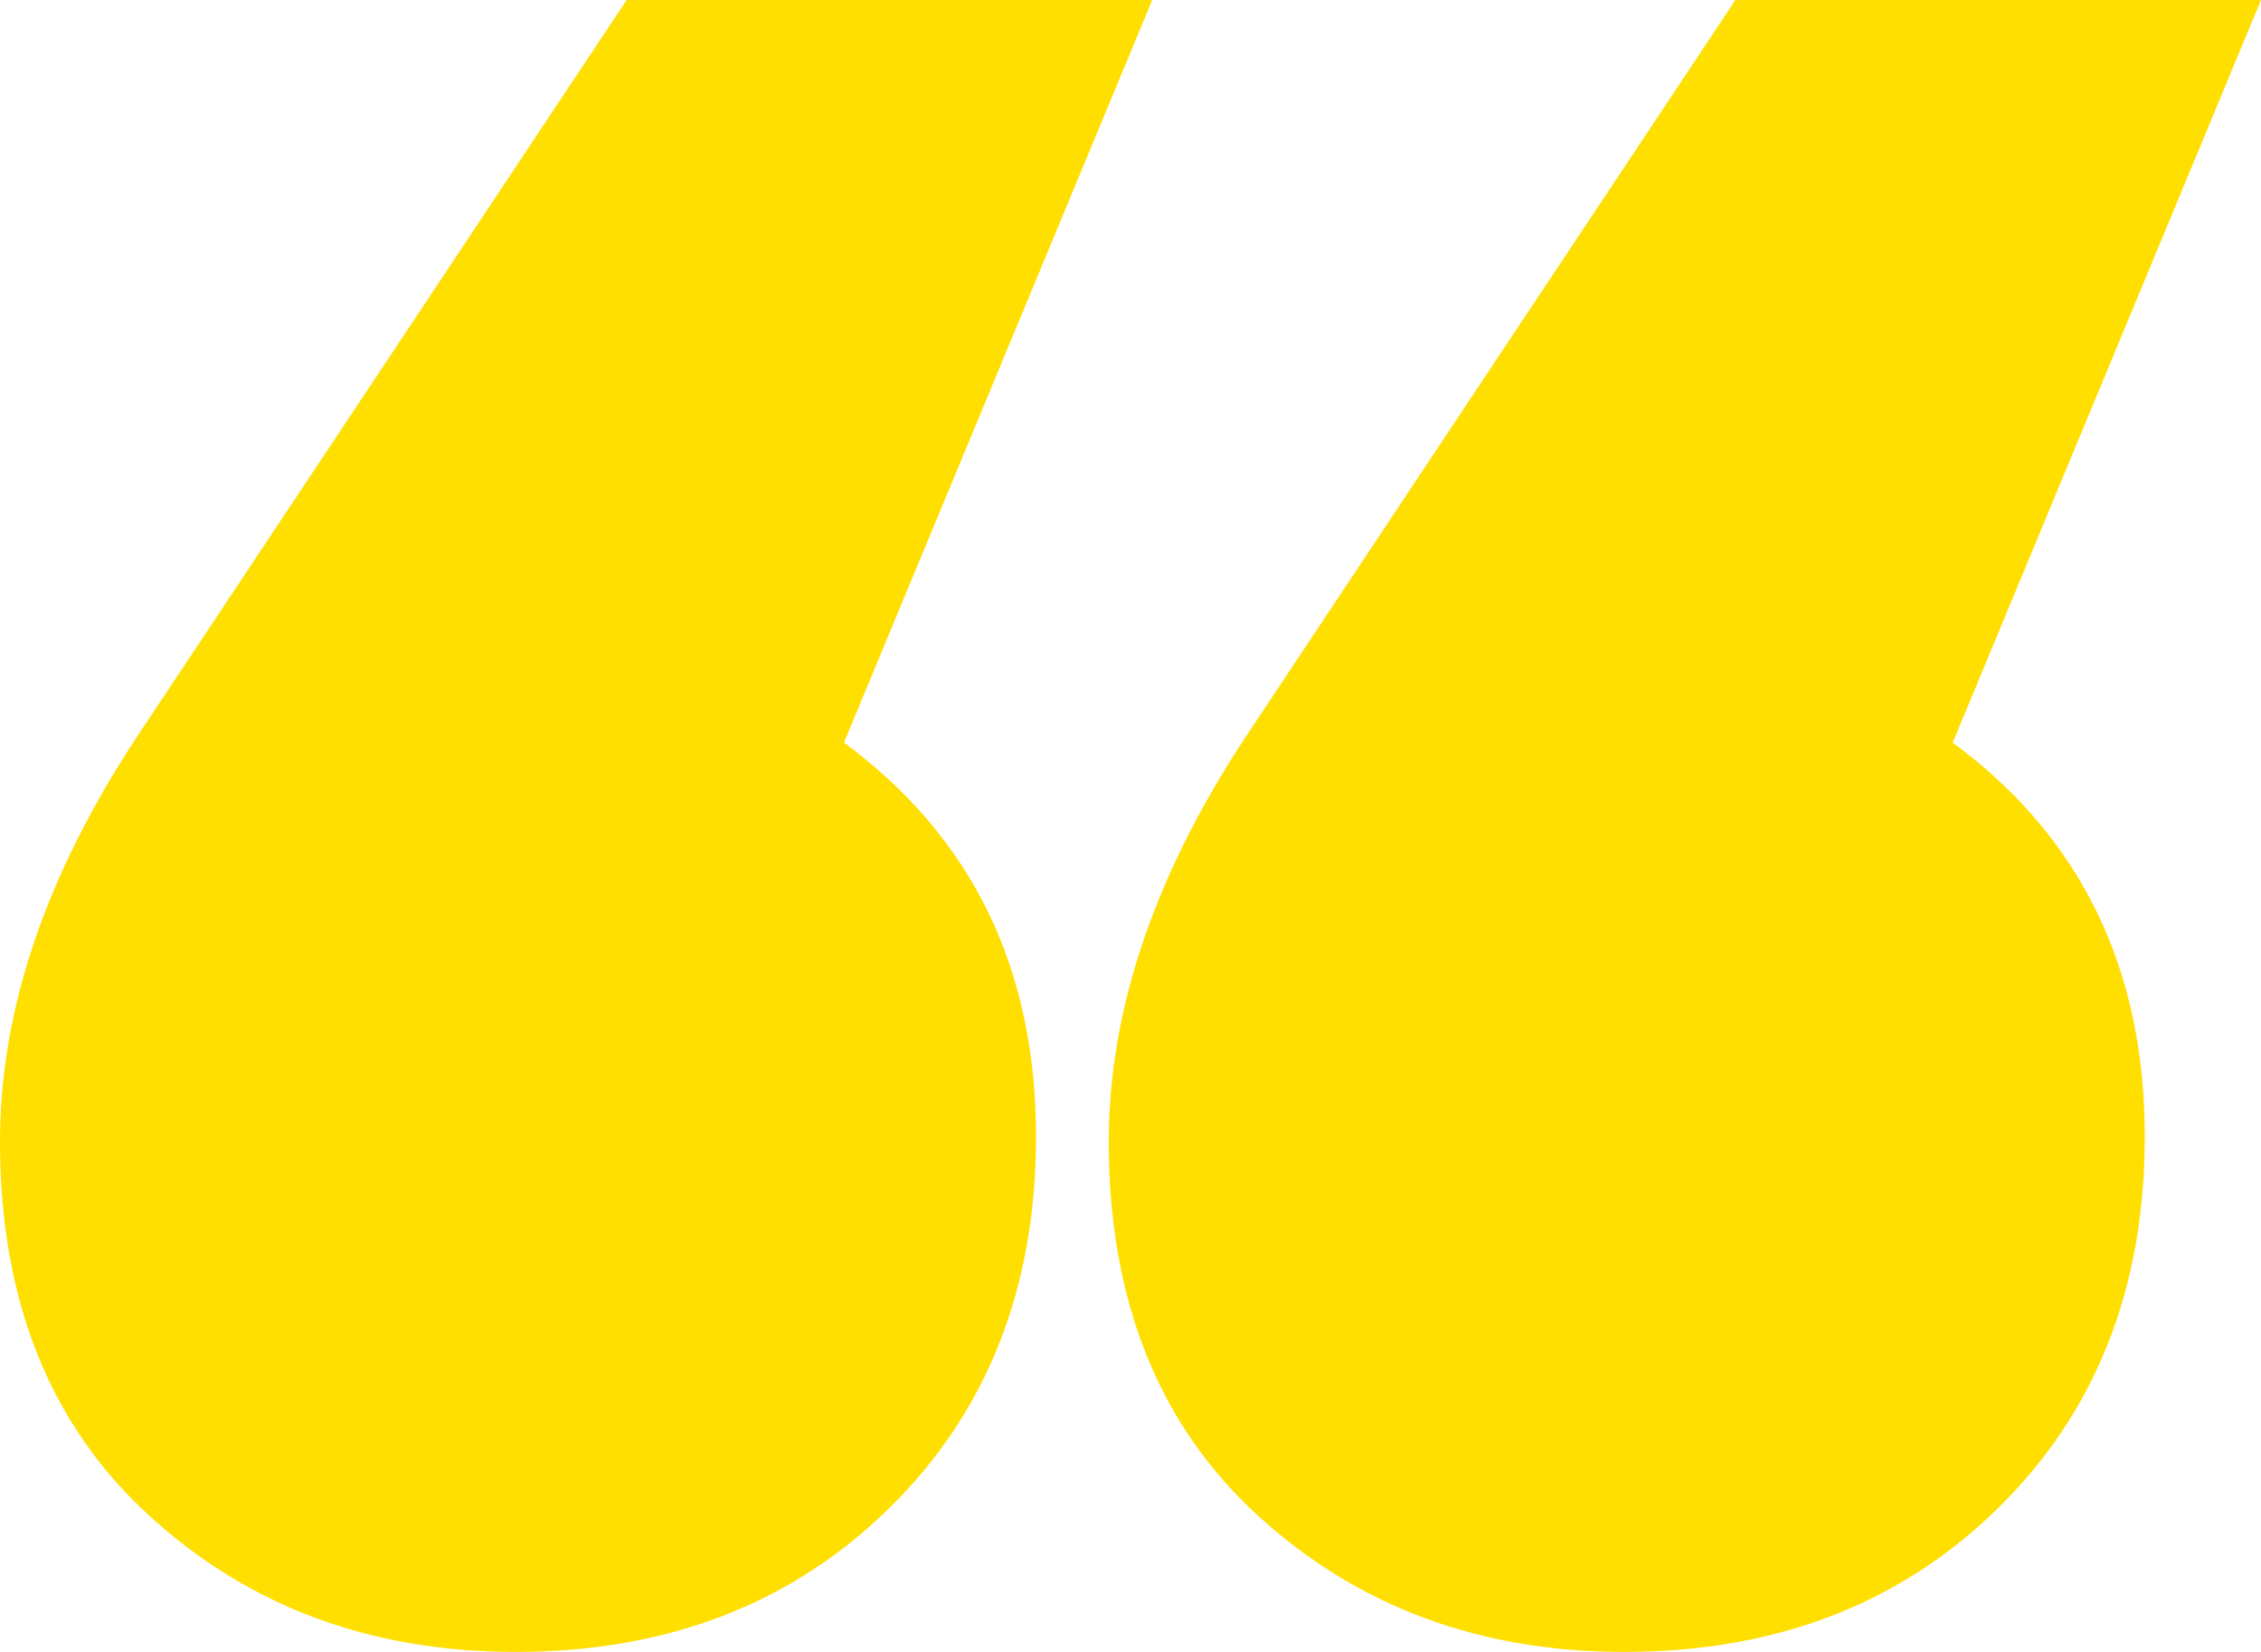 <?xml version="1.0" encoding="UTF-8"?>
<svg width="104px" height="76px" viewBox="0 0 104 76" version="1.1" xmlns="http://www.w3.org/2000/svg" xmlns:xlink="http://www.w3.org/1999/xlink">
    <!-- Generator: sketchtool 63.1 (101010) - https://sketch.com -->
    <title>F010AD07-A96E-4DCC-A78E-9E2CD074DB70@1.00x</title>
    <desc>Created with sketchtool.</desc>
    <g id="Developer---Concept-Mockup" stroke="none" stroke-width="1" fill="none" fill-rule="evenodd">
        <g id="XL---ESC-Frontend-Developer-Task" transform="translate(-571, -5424)" fill="#FFDF00" fill-rule="nonzero">
            <g id="Testimonial-Region" transform="translate(108, 5241)">
                <path d="M501.82,217.165 C507.709,221.504 510.654,227.546 510.654,235.294 C510.654,242.266 508.406,247.96 503.912,252.376 C499.418,256.792 493.684,259 486.711,259 C480.047,259 474.429,256.908 469.857,252.725 C465.286,248.541 463,242.808 463,235.526 C463,229.483 465.092,223.285 469.276,216.933 L491.825,183 L516,183 L501.82,217.165 Z M552.82,217.165 C558.709,221.504 561.654,227.546 561.654,235.294 C561.654,242.266 559.406,247.96 554.912,252.376 C550.418,256.792 544.684,259 537.711,259 C531.047,259 525.429,256.908 520.857,252.725 C516.286,248.541 514,242.808 514,235.526 C514,229.483 516.092,223.285 520.276,216.933 L542.825,183 L567,183 L552.82,217.165 Z" id="“"></path>
            </g>
        </g>
    </g>
</svg>
